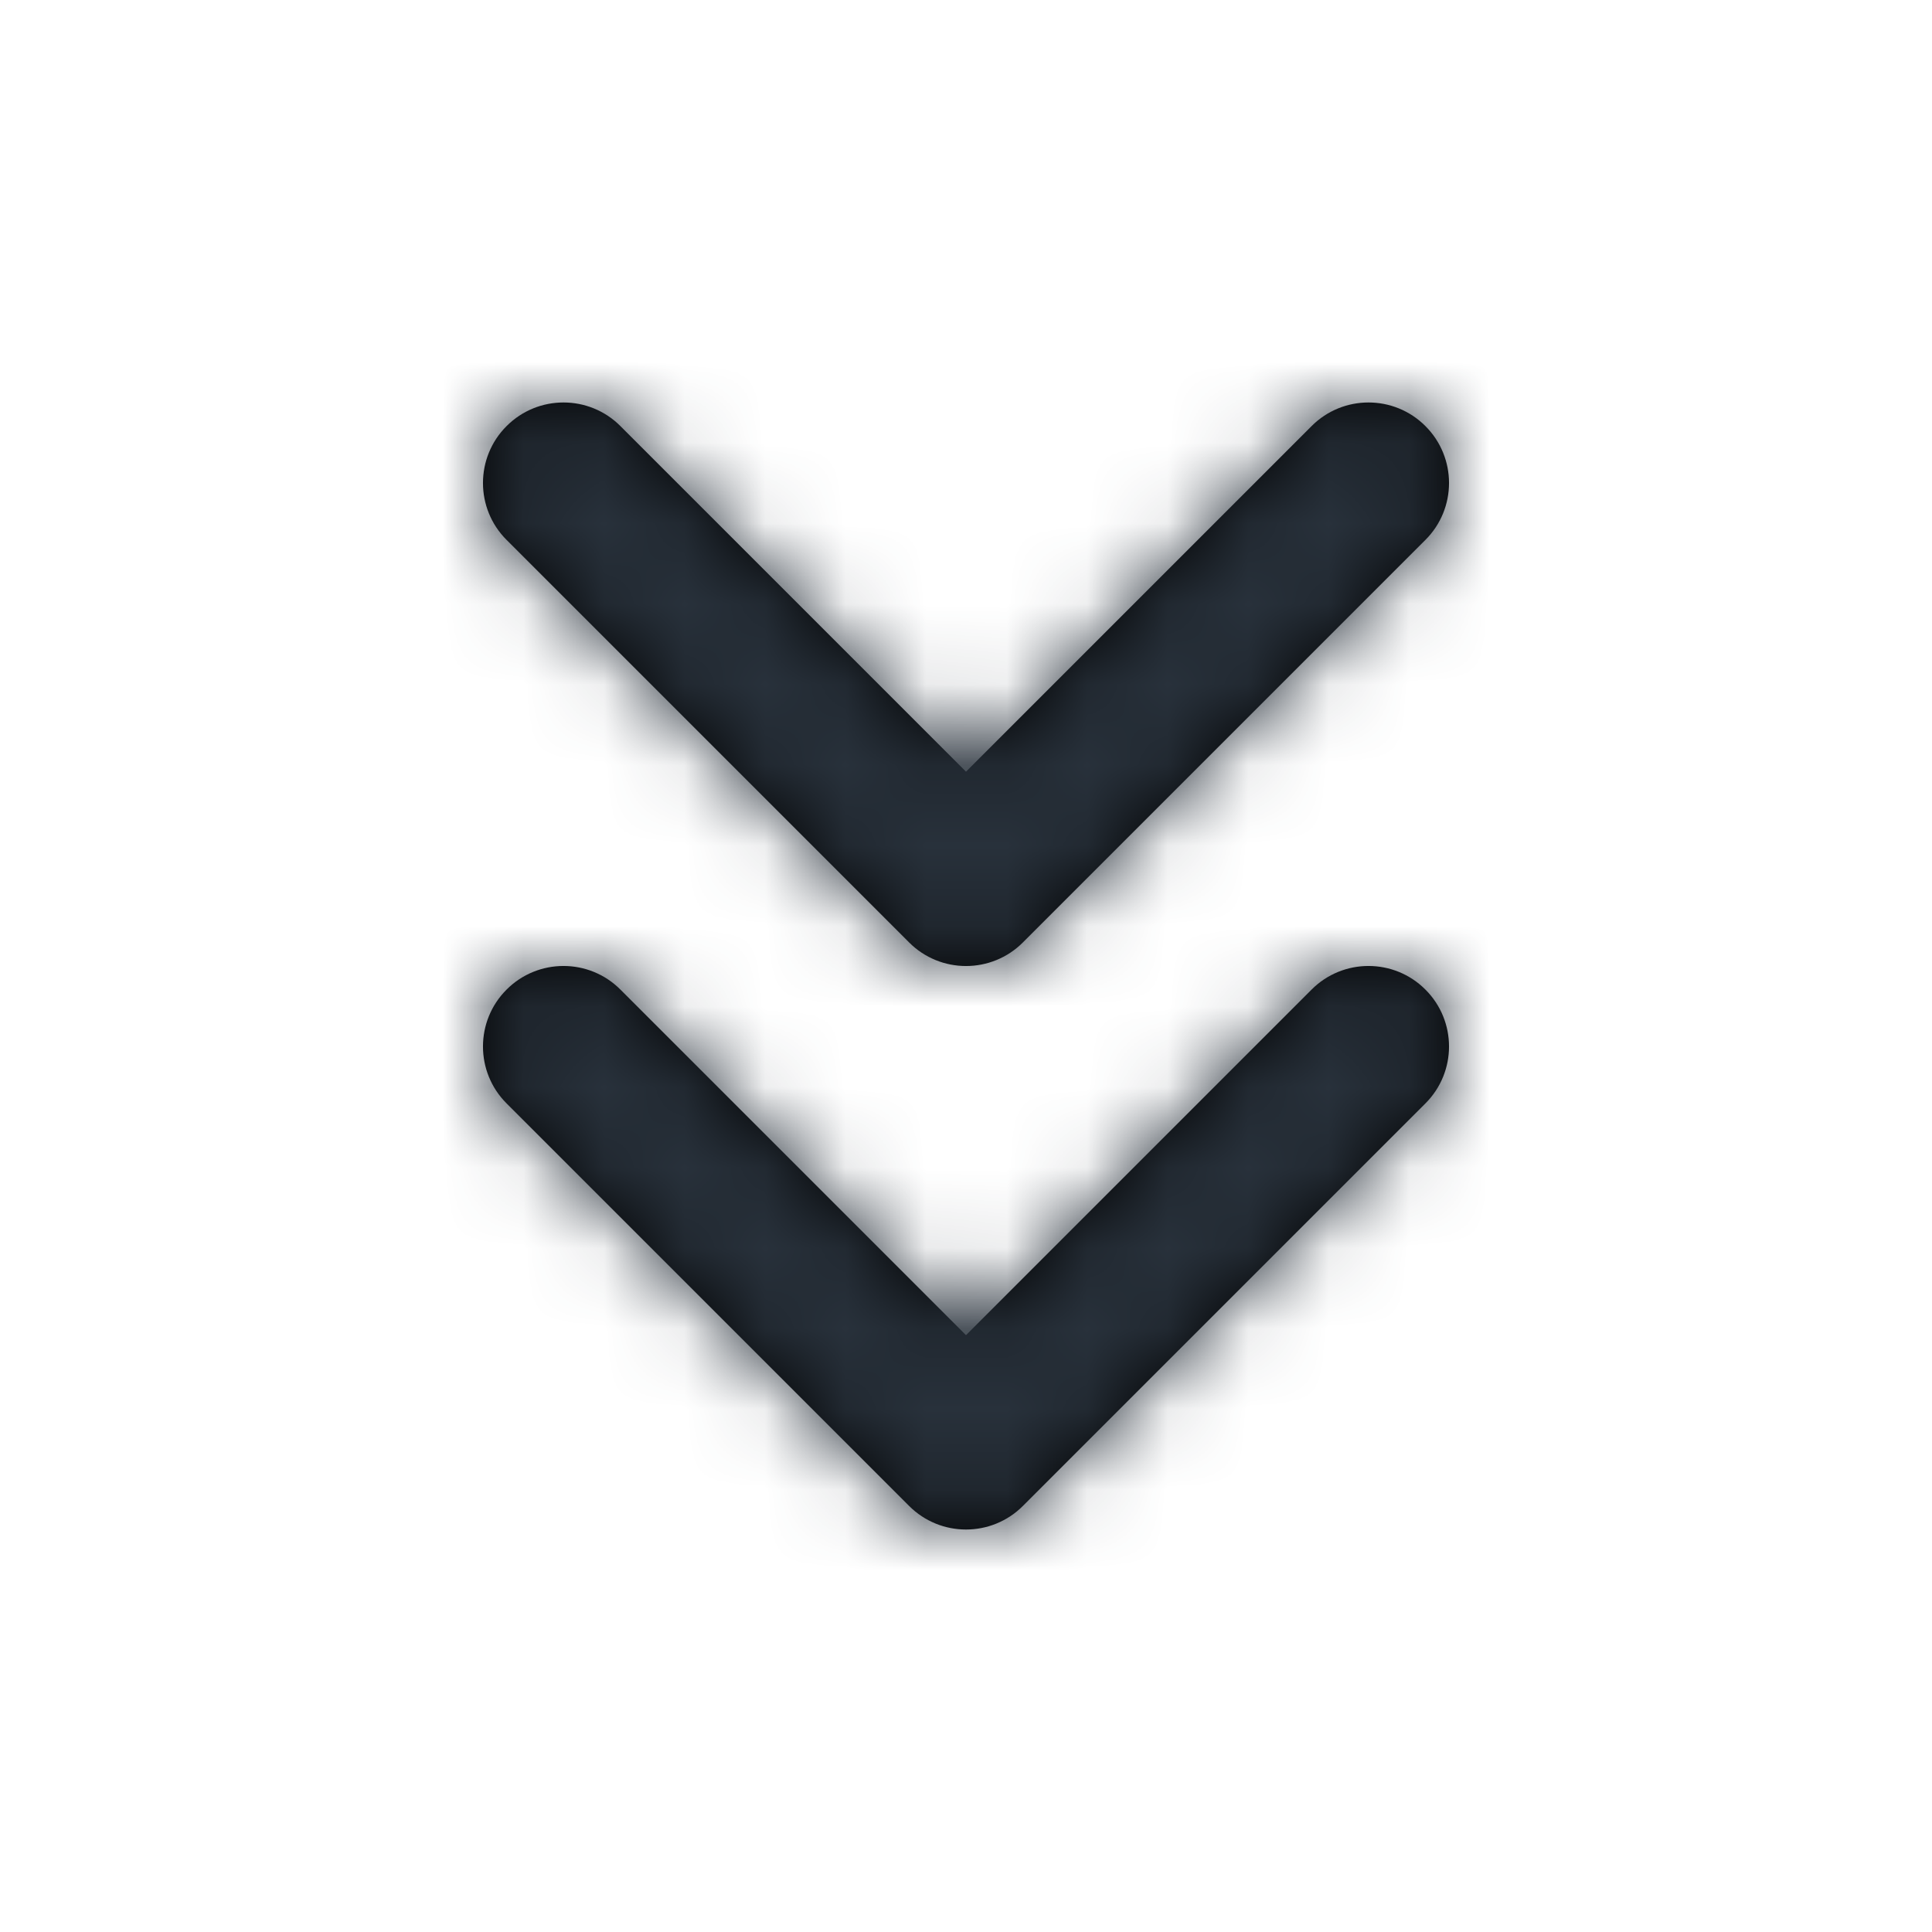 <?xml version="1.0" encoding="UTF-8"?>
<svg width="24px" height="24px" viewBox="0 0 24 24" version="1.1" xmlns="http://www.w3.org/2000/svg" xmlns:xlink="http://www.w3.org/1999/xlink">
    <!-- Generator: Sketch 54.1 (76490) - https://sketchapp.com -->
    <title>chevrons-down</title>
    <desc>Created with Sketch.</desc>
    <defs>
        <path d="M7.707,12.293 L12,16.586 L16.293,12.293 C16.683,11.902 17.317,11.902 17.707,12.293 C18.098,12.683 18.098,13.317 17.707,13.707 L12.707,18.707 C12.317,19.098 11.683,19.098 11.293,18.707 L6.293,13.707 C5.902,13.317 5.902,12.683 6.293,12.293 C6.683,11.902 7.317,11.902 7.707,12.293 Z M7.707,5.293 L12,9.586 L16.293,5.293 C16.683,4.902 17.317,4.902 17.707,5.293 C18.098,5.683 18.098,6.317 17.707,6.707 L12.707,11.707 C12.317,12.098 11.683,12.098 11.293,11.707 L6.293,6.707 C5.902,6.317 5.902,5.683 6.293,5.293 C6.683,4.902 7.317,4.902 7.707,5.293 Z" id="path-1"></path>
    </defs>
    <g id="chevrons-down" stroke="none" stroke-width="1" fill="none" fill-rule="evenodd">
        <mask id="mask-2" fill="white">
            <use xlink:href="#path-1"></use>
        </mask>
        <use id="Combined-Shape" fill="#000000" fill-rule="nonzero" xlink:href="#path-1"></use>
        <g id="COLOR/-black" mask="url(#mask-2)" fill="#28313B">
            <rect id="Rectangle" x="0" y="0" width="24" height="24"></rect>
        </g>
    </g>
</svg>
